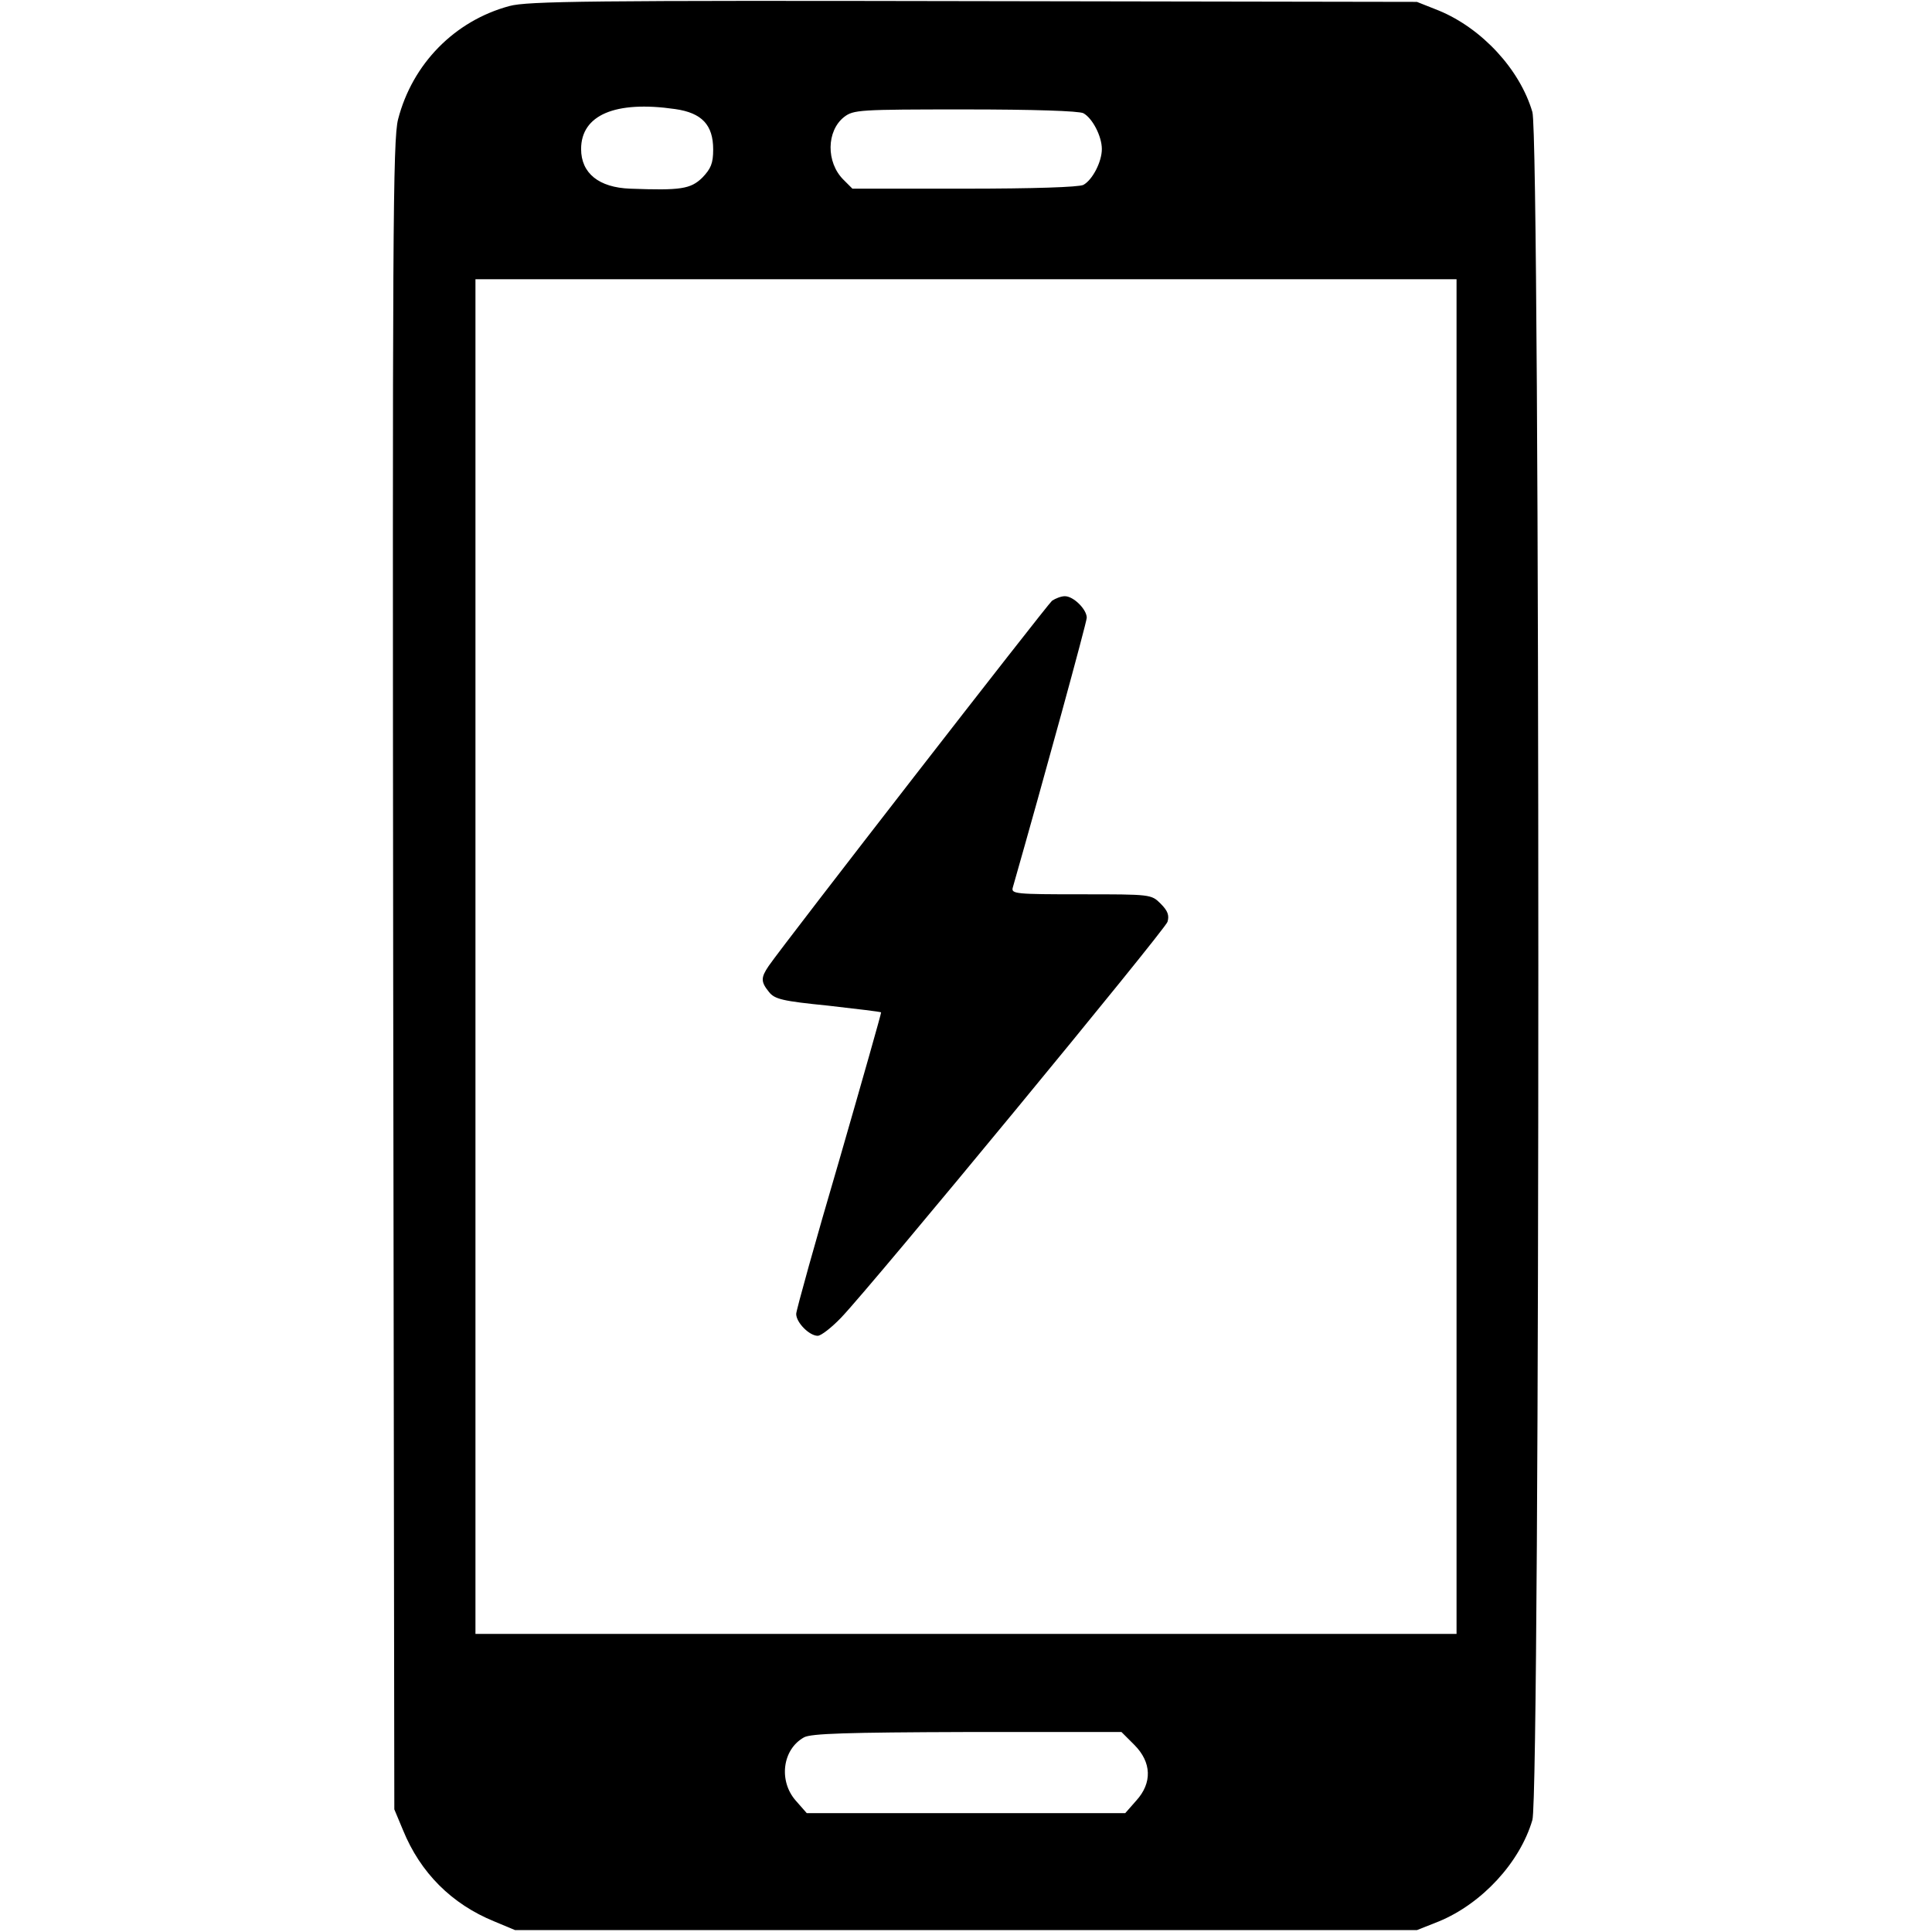 <?xml version="1.0" standalone="no"?>
<!DOCTYPE svg PUBLIC "-//W3C//DTD SVG 20010904//EN"
 "http://www.w3.org/TR/2001/REC-SVG-20010904/DTD/svg10.dtd">
<svg version="1.0" xmlns="http://www.w3.org/2000/svg"
 width="512pt" height="512pt" viewBox="0 0 512 512"
 preserveAspectRatio="xMidYMid meet">

<g transform="translate(0,512) scale(0.1,-0.1)"
fill="#000000" stroke="none">
<path d="M1350 5104 c-145 -39 -257 -153 -295 -300 -14 -54 -15 -302 -13
-2270 l3 -2209 23 -55 c46 -113 129 -196 242 -242 l55 -23 1195 0 1195 0 58
23 c114 47 215 156 248 269 21 72 21 4454 0 4526 -33 113 -134 222 -248 269
l-58 23 -1175 2 c-1011 2 -1183 0 -1230 -13z m439 -273 c71 -10 101 -42 101
-107 0 -37 -6 -51 -29 -75 -31 -30 -57 -34 -191 -29 -83 3 -130 41 -130 105 0
90 90 129 249 106z m1082 -11 c24 -13 49 -61 49 -95 0 -34 -25 -82 -49 -95
-12 -6 -132 -10 -316 -10 l-296 0 -24 24 c-46 46 -45 129 2 166 25 19 39 20
320 20 183 0 302 -4 314 -10z m989 -2235 l0 -1795 -1300 0 -1300 0 0 1795 0
1795 1300 0 1300 0 0 -1795z m-854 -2089 c46 -46 48 -101 5 -148 l-29 -33
-422 0 -422 0 -29 33 c-46 52 -36 136 22 168 19 10 113 13 432 14 l409 0 34
-34z"/>
<path d="M2788 3528 c-14 -12 -709 -907 -751 -968 -21 -31 -21 -42 1 -69 15
-19 36 -24 156 -36 77 -9 140 -16 141 -18 1 -1 -49 -177 -111 -392 -63 -214
-114 -398 -114 -407 0 -23 35 -58 57 -58 9 0 37 22 62 48 85 89 858 1027 865
1049 5 17 1 29 -18 48 -25 25 -26 25 -211 25 -173 0 -186 1 -181 18 82 287
196 703 196 715 0 22 -35 57 -58 57 -10 0 -25 -6 -34 -12z"/>
</g>
</svg>
